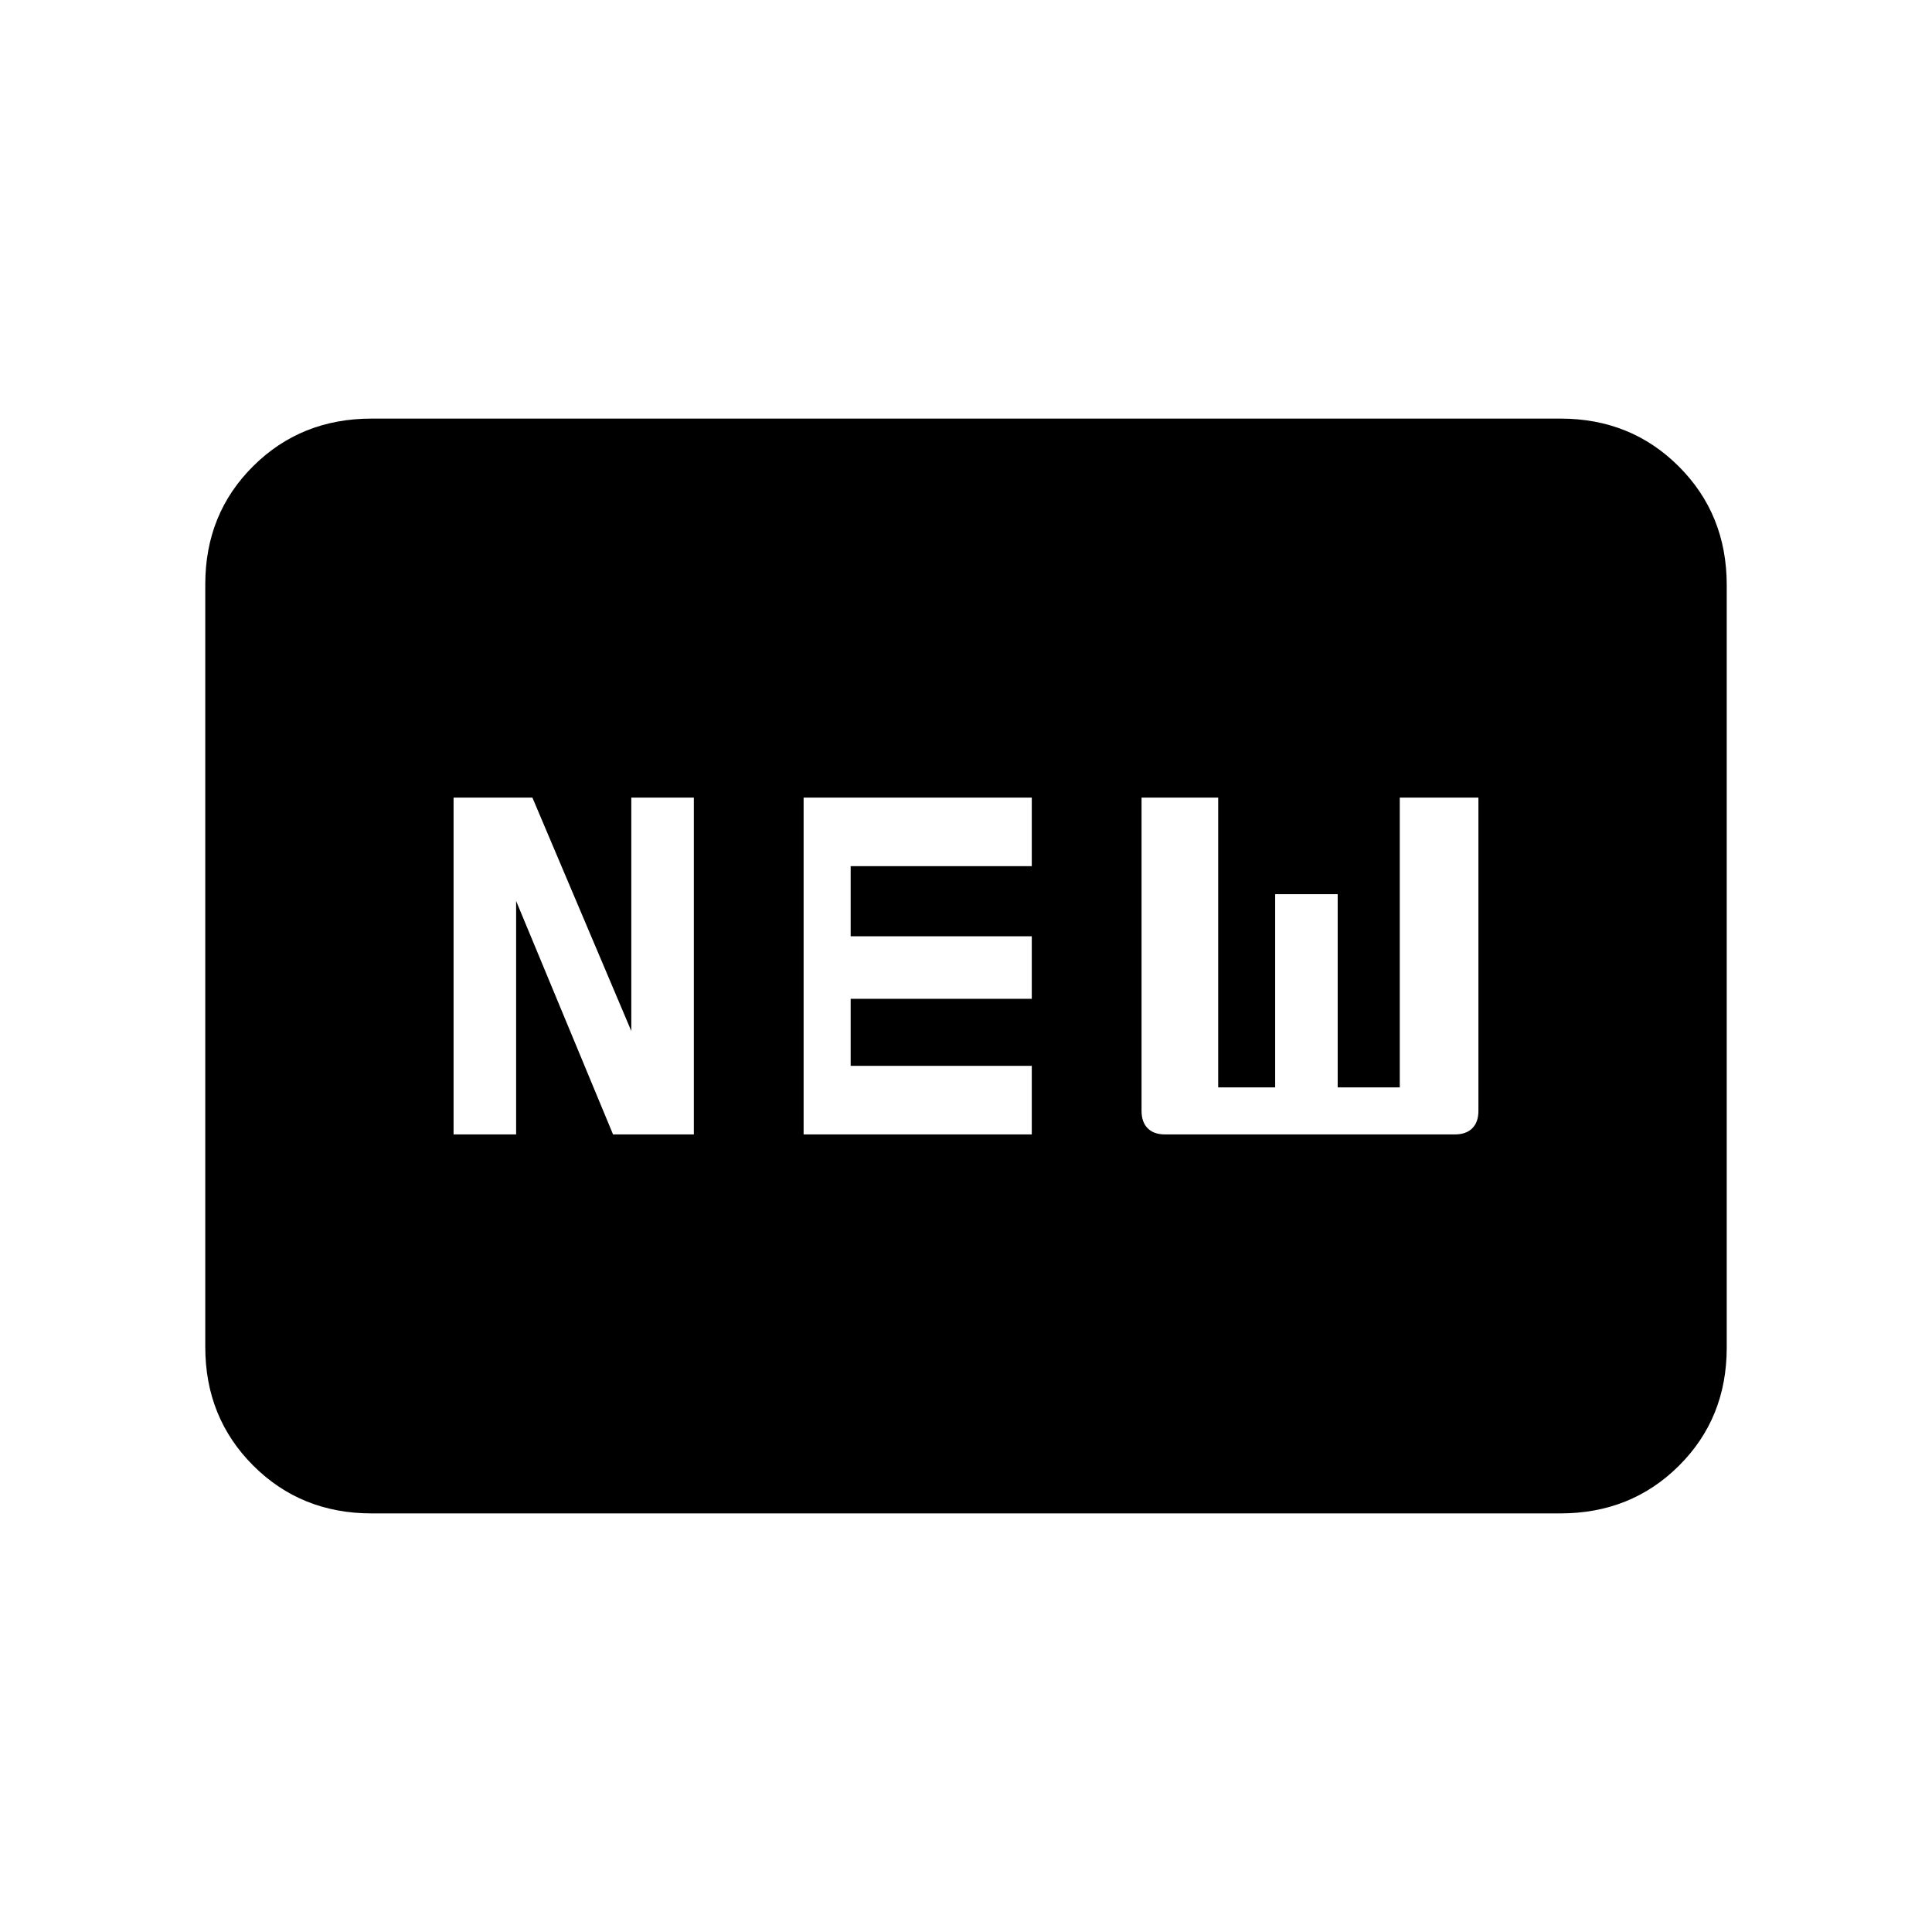 <svg xmlns="http://www.w3.org/2000/svg" height="20" viewBox="0 -960 960 960" width="20"><path d="M184.62-208q-35.05 0-58.83-23.8Q102-255.6 102-290.66v-379.01q0-35.06 23.79-58.69Q149.57-752 184.62-752h590.76q35.05 0 58.83 23.8Q858-704.4 858-669.34v379.01q0 35.06-23.79 58.69Q810.43-208 775.38-208H184.62Zm40.76-188.31h31.08v-116l48.16 116h40.15v-167.38h-31.08v116l-49.15-116h-39.16v167.38Zm173.93 0h113.38v-34.07h-90v-33.31h90v-31.08h-90v-34.85h90v-34.07H399.31v167.38Zm179.61 0h144q5.59 0 8.64-3.05 3.06-3.06 3.06-8.64v-155.69h-39.08v144h-30.85v-96h-31.07v96h-28.31v-144h-38.08V-408q0 5.58 3.05 8.64 3.06 3.05 8.64 3.05Z"/></svg>